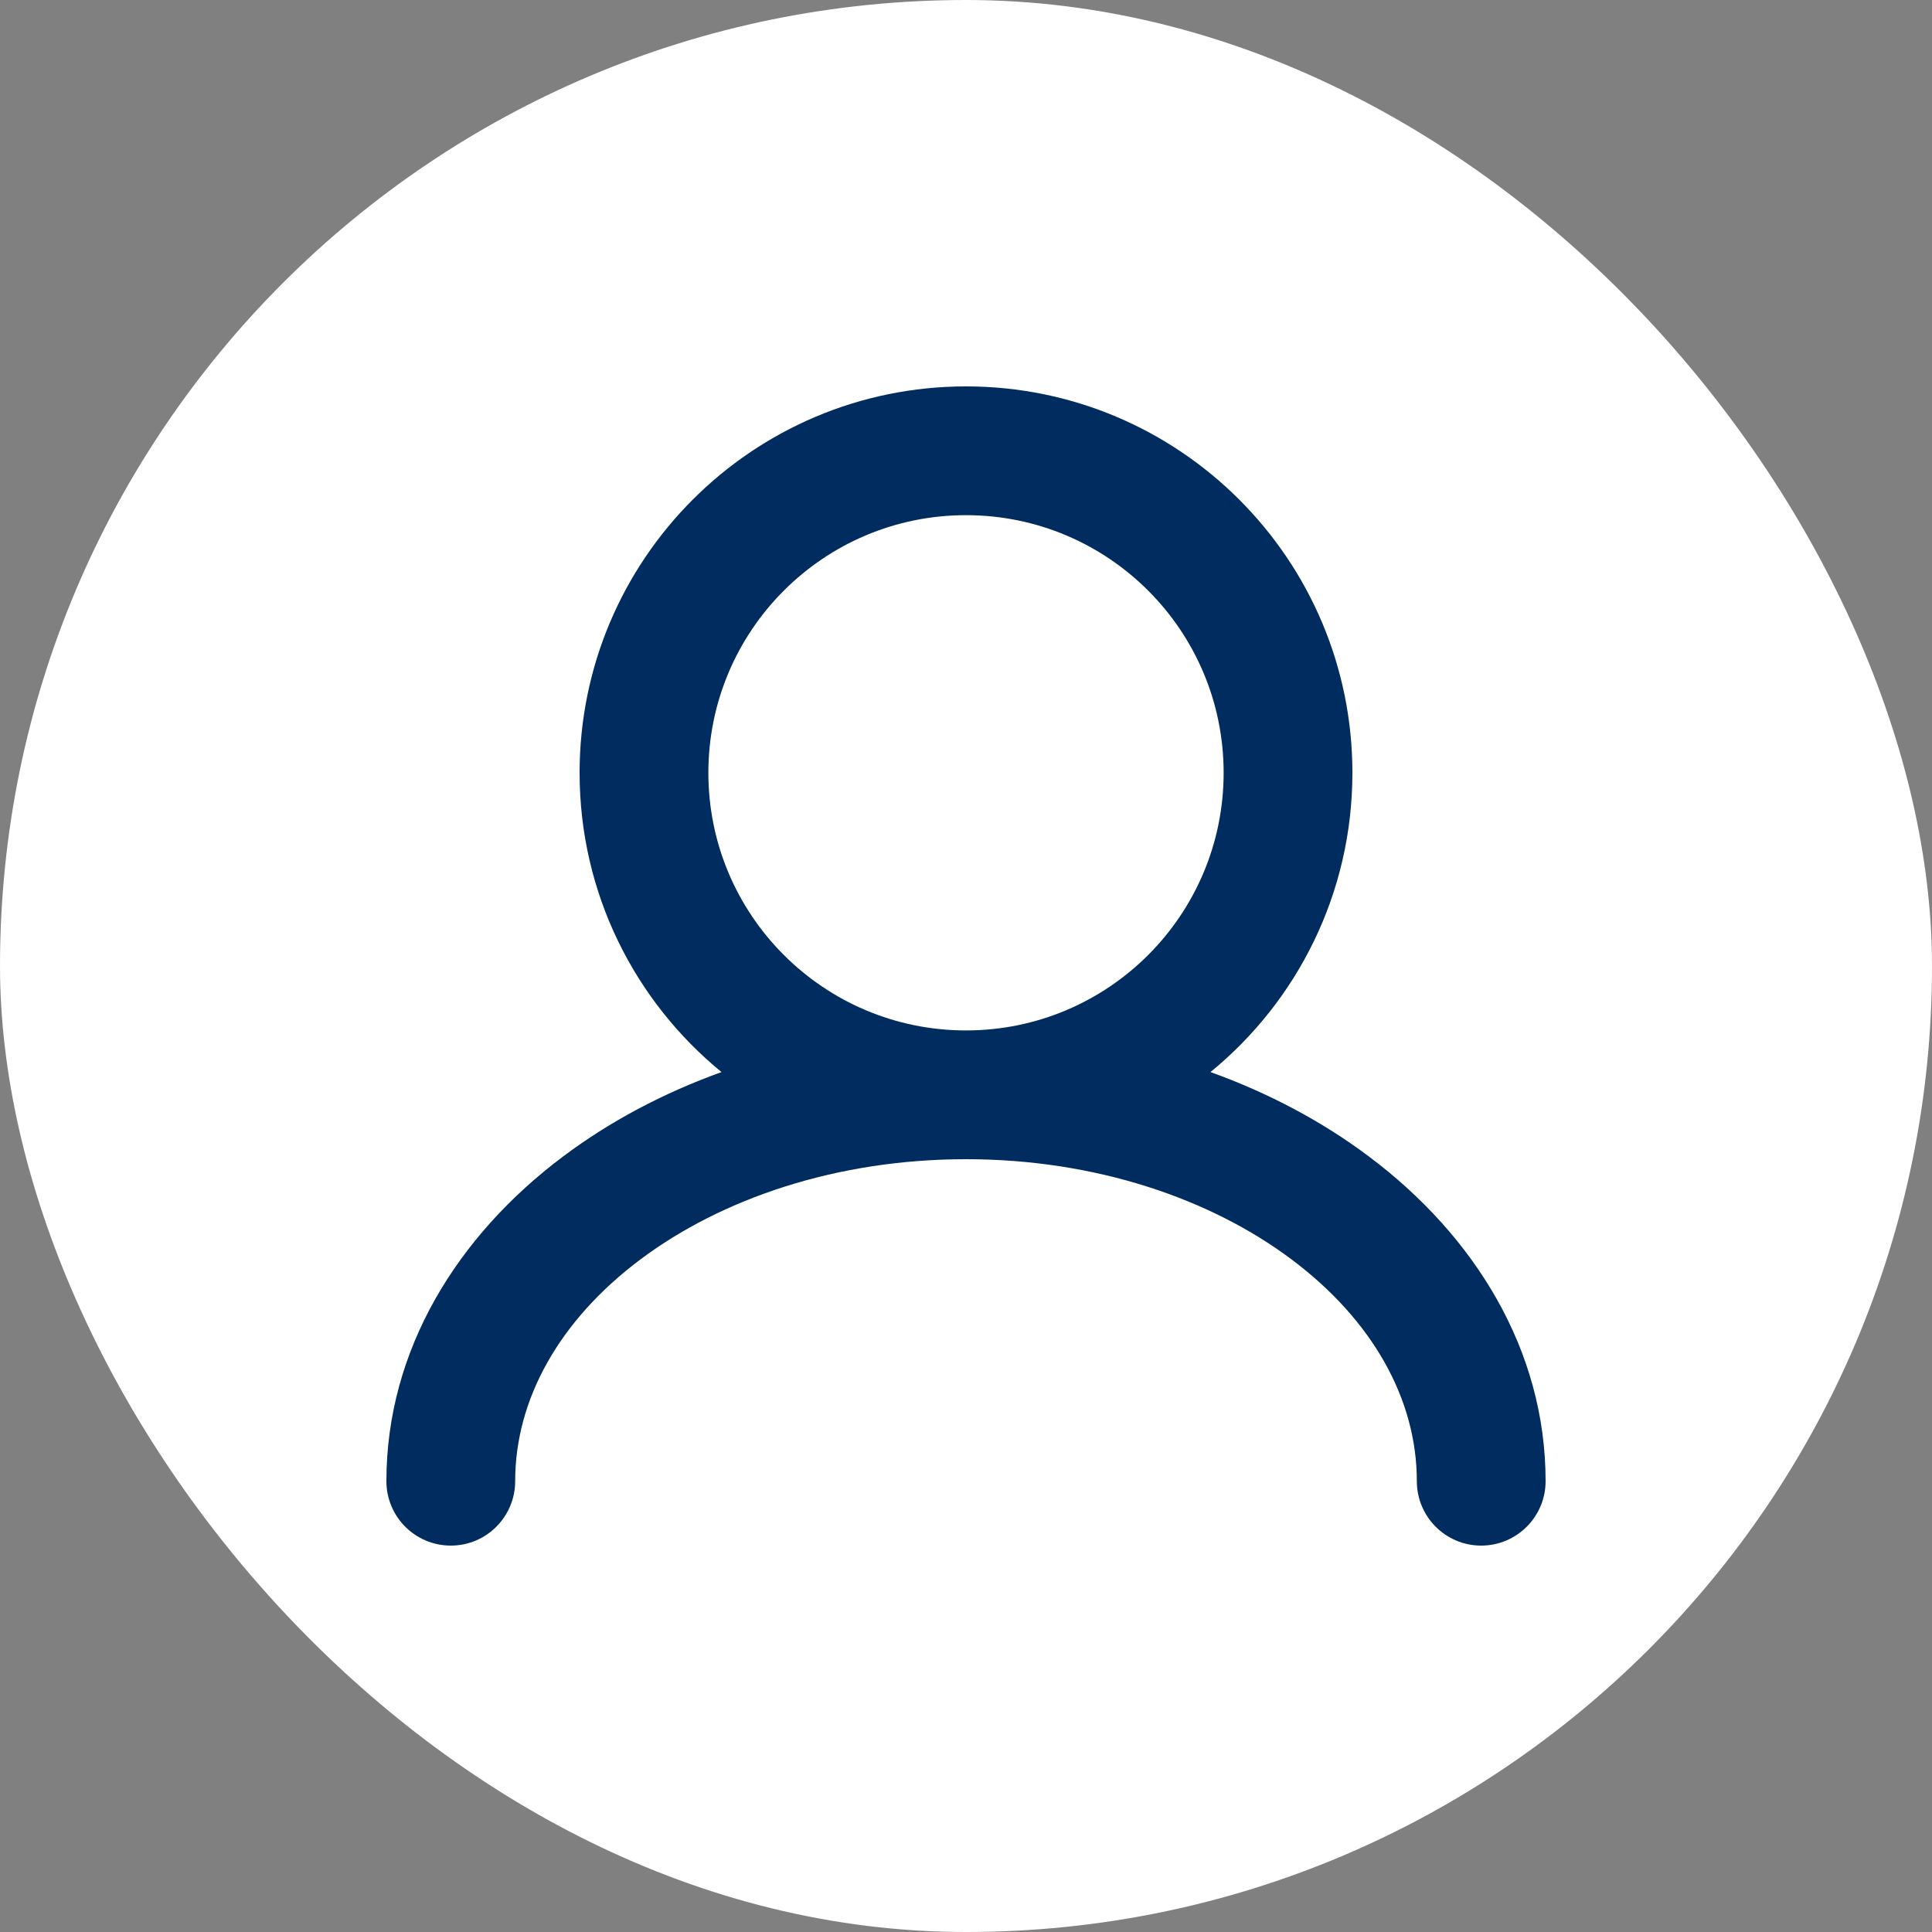 <svg width="20" height="20" viewBox="0 0 20 20" fill="none" xmlns="http://www.w3.org/2000/svg">
<rect x="0" y="0" width="20" height="20" fill="#808080" stroke="none"/>
<rect width="20" height="20" rx="10" fill="white"/>
<path fill-rule="evenodd" clip-rule="evenodd" d="M10 5.333C8.527 5.333 7.333 6.527 7.333 8C7.333 9.473 8.527 10.667 10 10.667C11.473 10.667 12.667 9.473 12.667 8C12.667 6.527 11.473 5.333 10 5.333ZM12.531 11.098C13.428 10.364 14 9.249 14 8C14 5.791 12.209 4 10 4C7.791 4 6 5.791 6 8C6 9.249 6.572 10.364 7.469 11.098C6.863 11.316 6.308 11.612 5.829 11.972C4.737 12.79 4 13.972 4 15.333C4 15.701 4.298 16 4.667 16C5.035 16 5.333 15.701 5.333 15.333C5.333 14.486 5.79 13.667 6.629 13.038C7.468 12.409 8.658 12 10 12C11.342 12 12.532 12.409 13.371 13.038C14.21 13.667 14.667 14.486 14.667 15.333C14.667 15.701 14.965 16 15.333 16C15.701 16 16 15.701 16 15.333C16 13.972 15.263 12.79 14.171 11.972C13.692 11.612 13.137 11.316 12.531 11.098Z" fill="#002C5F"/>
</svg>
